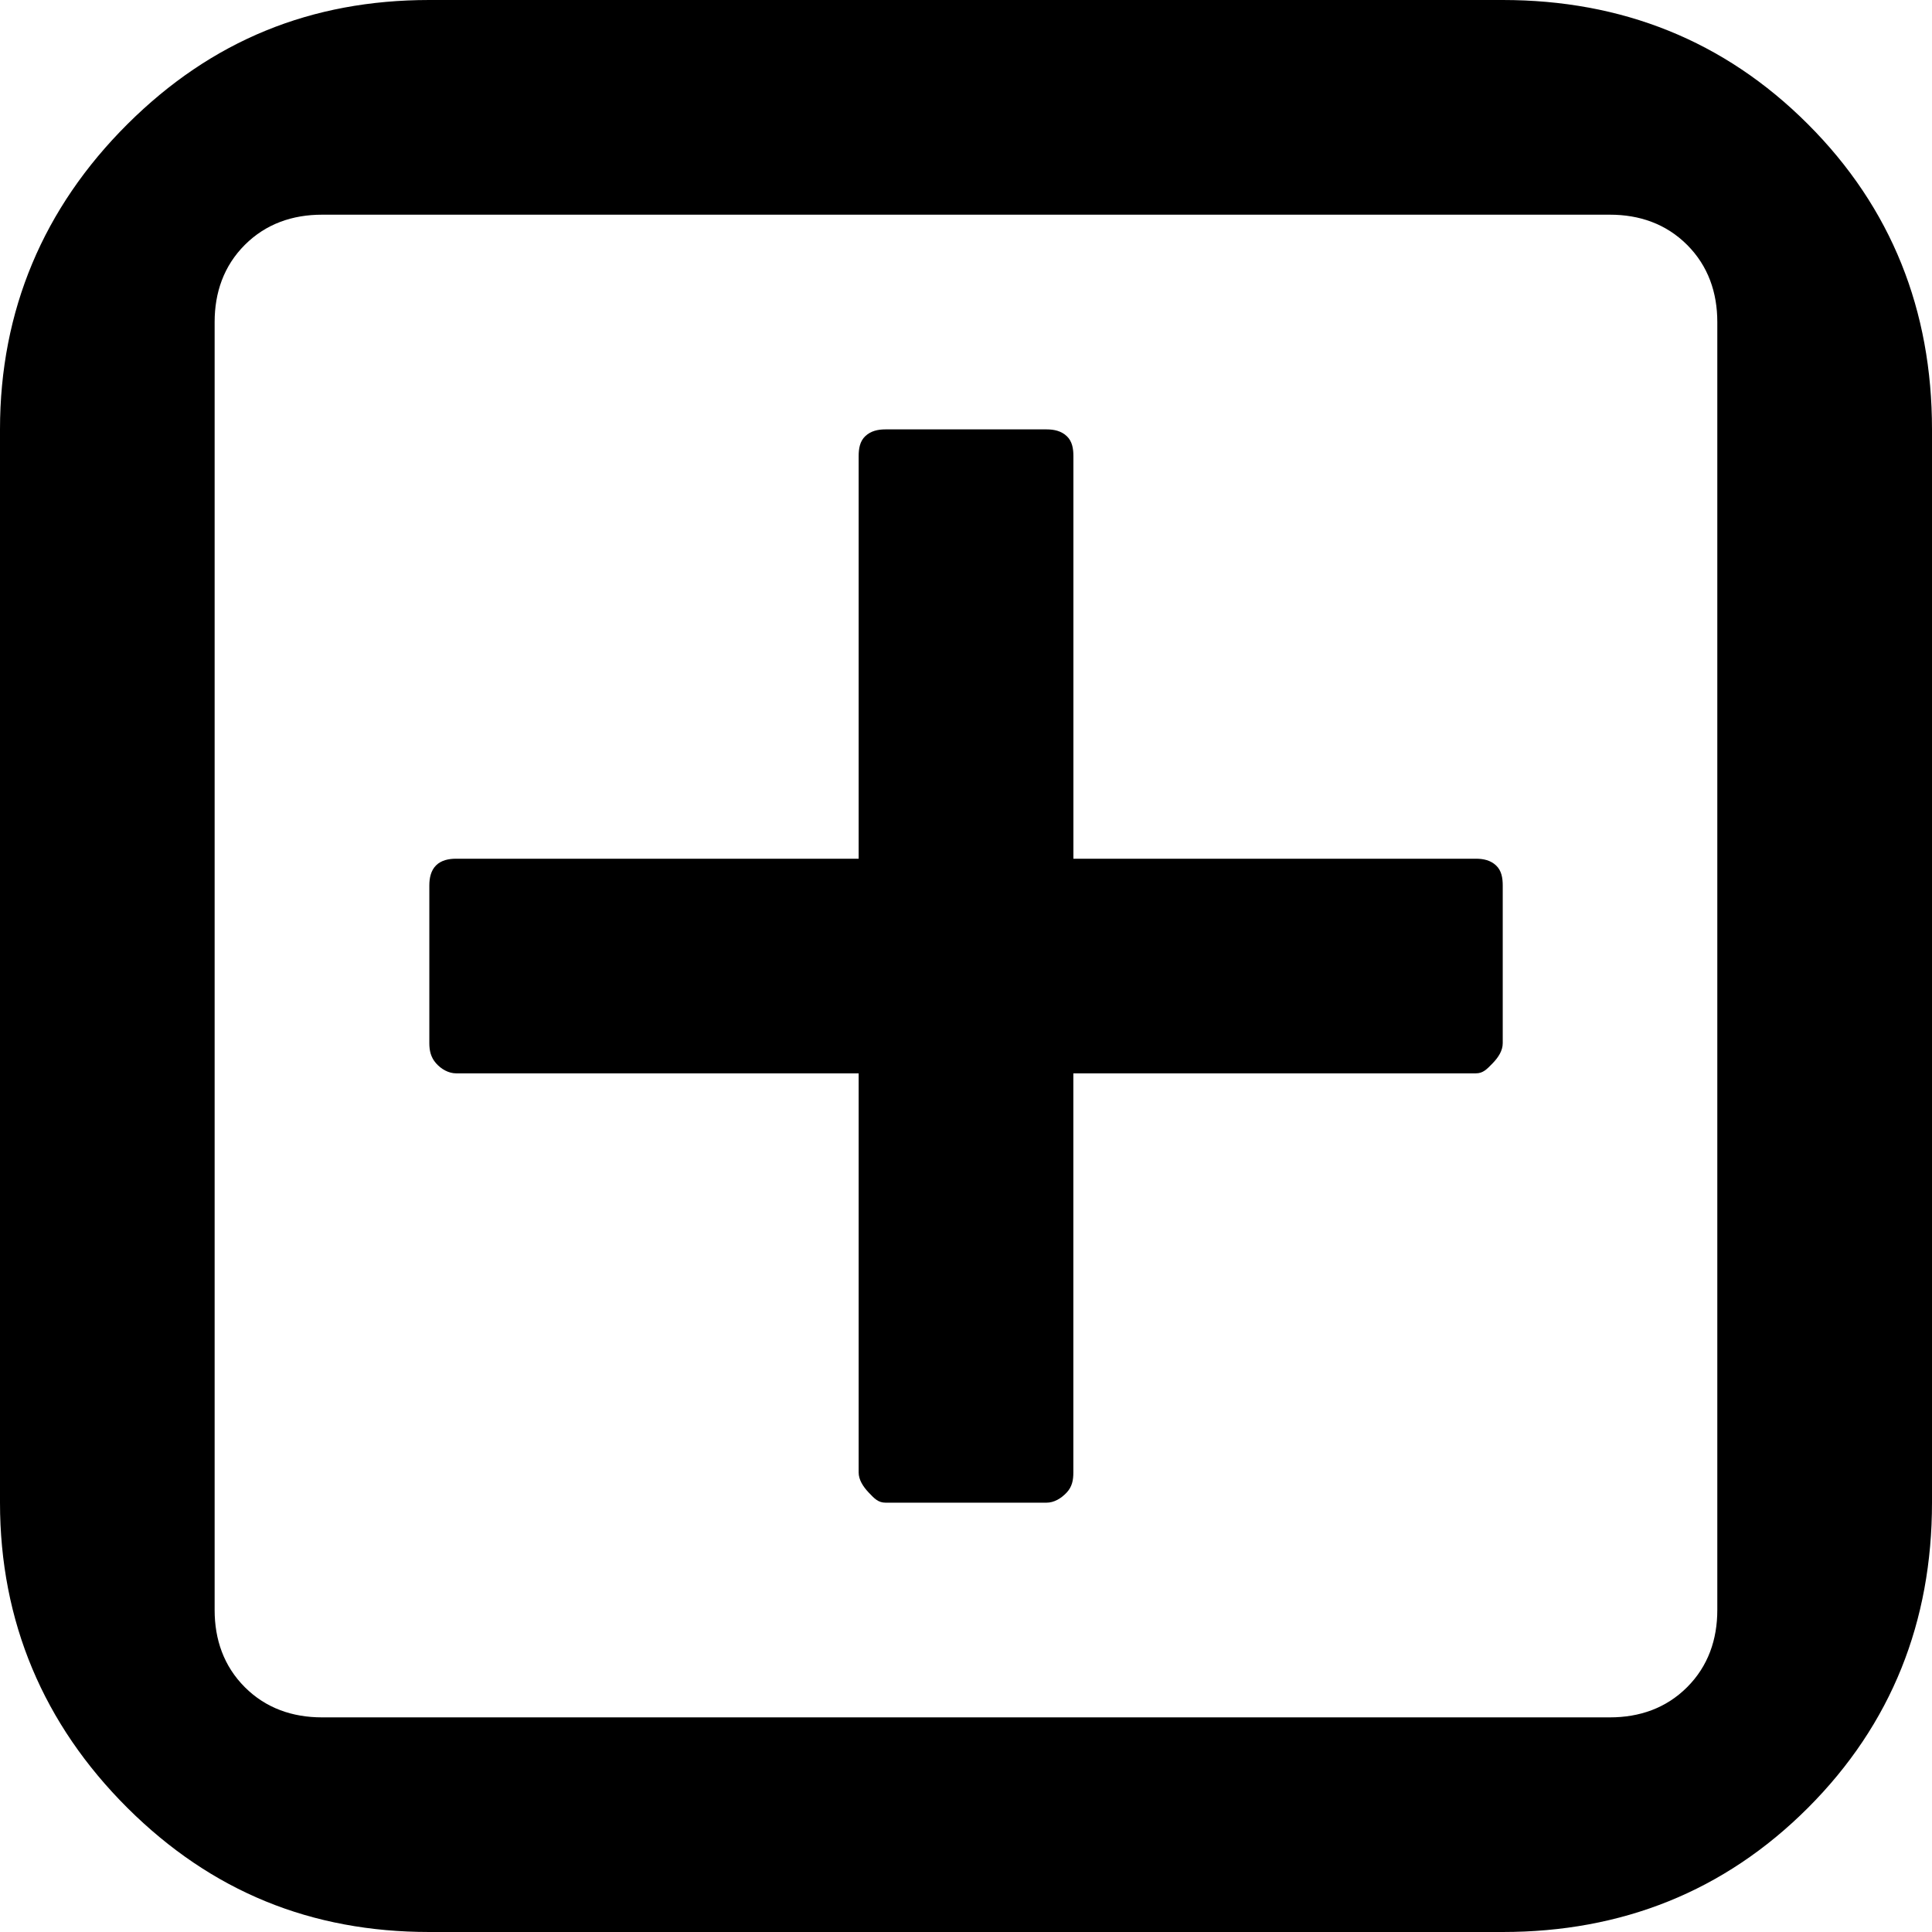 <?xml version="1.0" encoding="UTF-8" standalone="no"?>
<!-- Created with Inkscape (http://www.inkscape.org/) -->

<svg
   xmlns:dc="http://purl.org/dc/elements/1.1/"
   xmlns:cc="http://creativecommons.org/ns#"
   xmlns:rdf="http://www.w3.org/1999/02/22-rdf-syntax-ns#"
   xmlns:svg="http://www.w3.org/2000/svg"
   xmlns="http://www.w3.org/2000/svg"
   xmlns:sodipodi="http://sodipodi.sourceforge.net/DTD/sodipodi-0.dtd"
   xmlns:inkscape="http://www.inkscape.org/namespaces/inkscape"
   width="32px"
   height="32px"
   id="svg3904"
   version="1.1"
   inkscape:version="0.91 r13725"
   sodipodi:docname="circlesmall_plus.svg">
  <defs
     id="defs3906" />
  <sodipodi:namedview
     id="base"
     pagecolor="#ffffff"
     bordercolor="#666666"
     borderopacity="1.0"
     inkscape:pageopacity="0.0"
     inkscape:pageshadow="2"
     inkscape:zoom="11.197802"
     inkscape:cx="5.3282628"
     inkscape:cy="16"
     inkscape:current-layer="layer1"
     showgrid="true"
     inkscape:grid-bbox="true"
     inkscape:document-units="px"
     inkscape:window-width="1280"
     inkscape:window-height="972"
     inkscape:window-x="-8"
     inkscape:window-y="-8"
     inkscape:window-maximized="1" />
  <g
     id="layer1"
     inkscape:label="Layer 1"
     inkscape:groupmode="layer">
    <path
       d="M 7.111,0 C 5.156,0 3.504,0.669 2.111,2.056 0.719,3.442 0,5.144 0,7.111 L 0,24.889 c 0,1.967 0.719,3.669 2.111,5.056 C 3.504,31.331 5.156,32 7.111,32 l 17.778,0 c 1.967,0 3.669,-0.669 5.056,-2.056 C 31.331,28.558 32,26.856 32,24.889 L 32,7.111 C 32,5.144 31.331,3.442 29.944,2.056 28.558,0.669 26.856,0 24.889,0 L 7.111,0 Z m -1.778,3.556 21.333,0 c 0.486,0 0.928,0.15 1.278,0.5 0.35,0.35 0.5,0.792 0.5,1.278 l 0,21.333 c 0,0.486 -0.15,0.928 -0.5,1.278 -0.35,0.35 -0.792,0.5 -1.278,0.5 l -21.333,0 c -0.486,0 -0.928,-0.15 -1.278,-0.5 -0.35,-0.35 -0.5,-0.792 -0.5,-1.278 l 0,-21.333 c 0,-0.486 0.15,-0.928 0.5,-1.278 0.35,-0.35 0.792,-0.5 1.278,-0.5 z m 9.333,3.556 c -0.124,0 -0.241,0.025 -0.333,0.111 -0.092,0.086 -0.111,0.209 -0.111,0.333 l 0,6.667 -6.667,0 c -0.124,0 -0.247,0.025 -0.333,0.111 -0.086,0.086 -0.111,0.209 -0.111,0.333 l 0,2.611 c 0,0.124 0.025,0.236 0.111,0.333 0.086,0.098 0.209,0.167 0.333,0.167 l 6.667,0 0,6.611 c 0,0.119 0.072,0.233 0.167,0.333 0.095,0.101 0.159,0.167 0.278,0.167 l 2.667,0 c 0.124,0 0.241,-0.069 0.333,-0.167 0.092,-0.098 0.111,-0.209 0.111,-0.333 l 0,-6.611 6.667,0 c 0.119,0 0.183,-0.069 0.278,-0.167 0.095,-0.098 0.167,-0.209 0.167,-0.333 l 0,-2.611 c 0,-0.124 -0.019,-0.247 -0.111,-0.333 -0.092,-0.086 -0.209,-0.111 -0.333,-0.111 l -6.667,0 0,-6.667 c 0,-0.124 -0.019,-0.247 -0.111,-0.333 -0.092,-0.086 -0.209,-0.111 -0.333,-0.111 l -2.667,0 z"
       id="path2989"
       inkscape:connector-curvature="0" />
  </g>
</svg>
